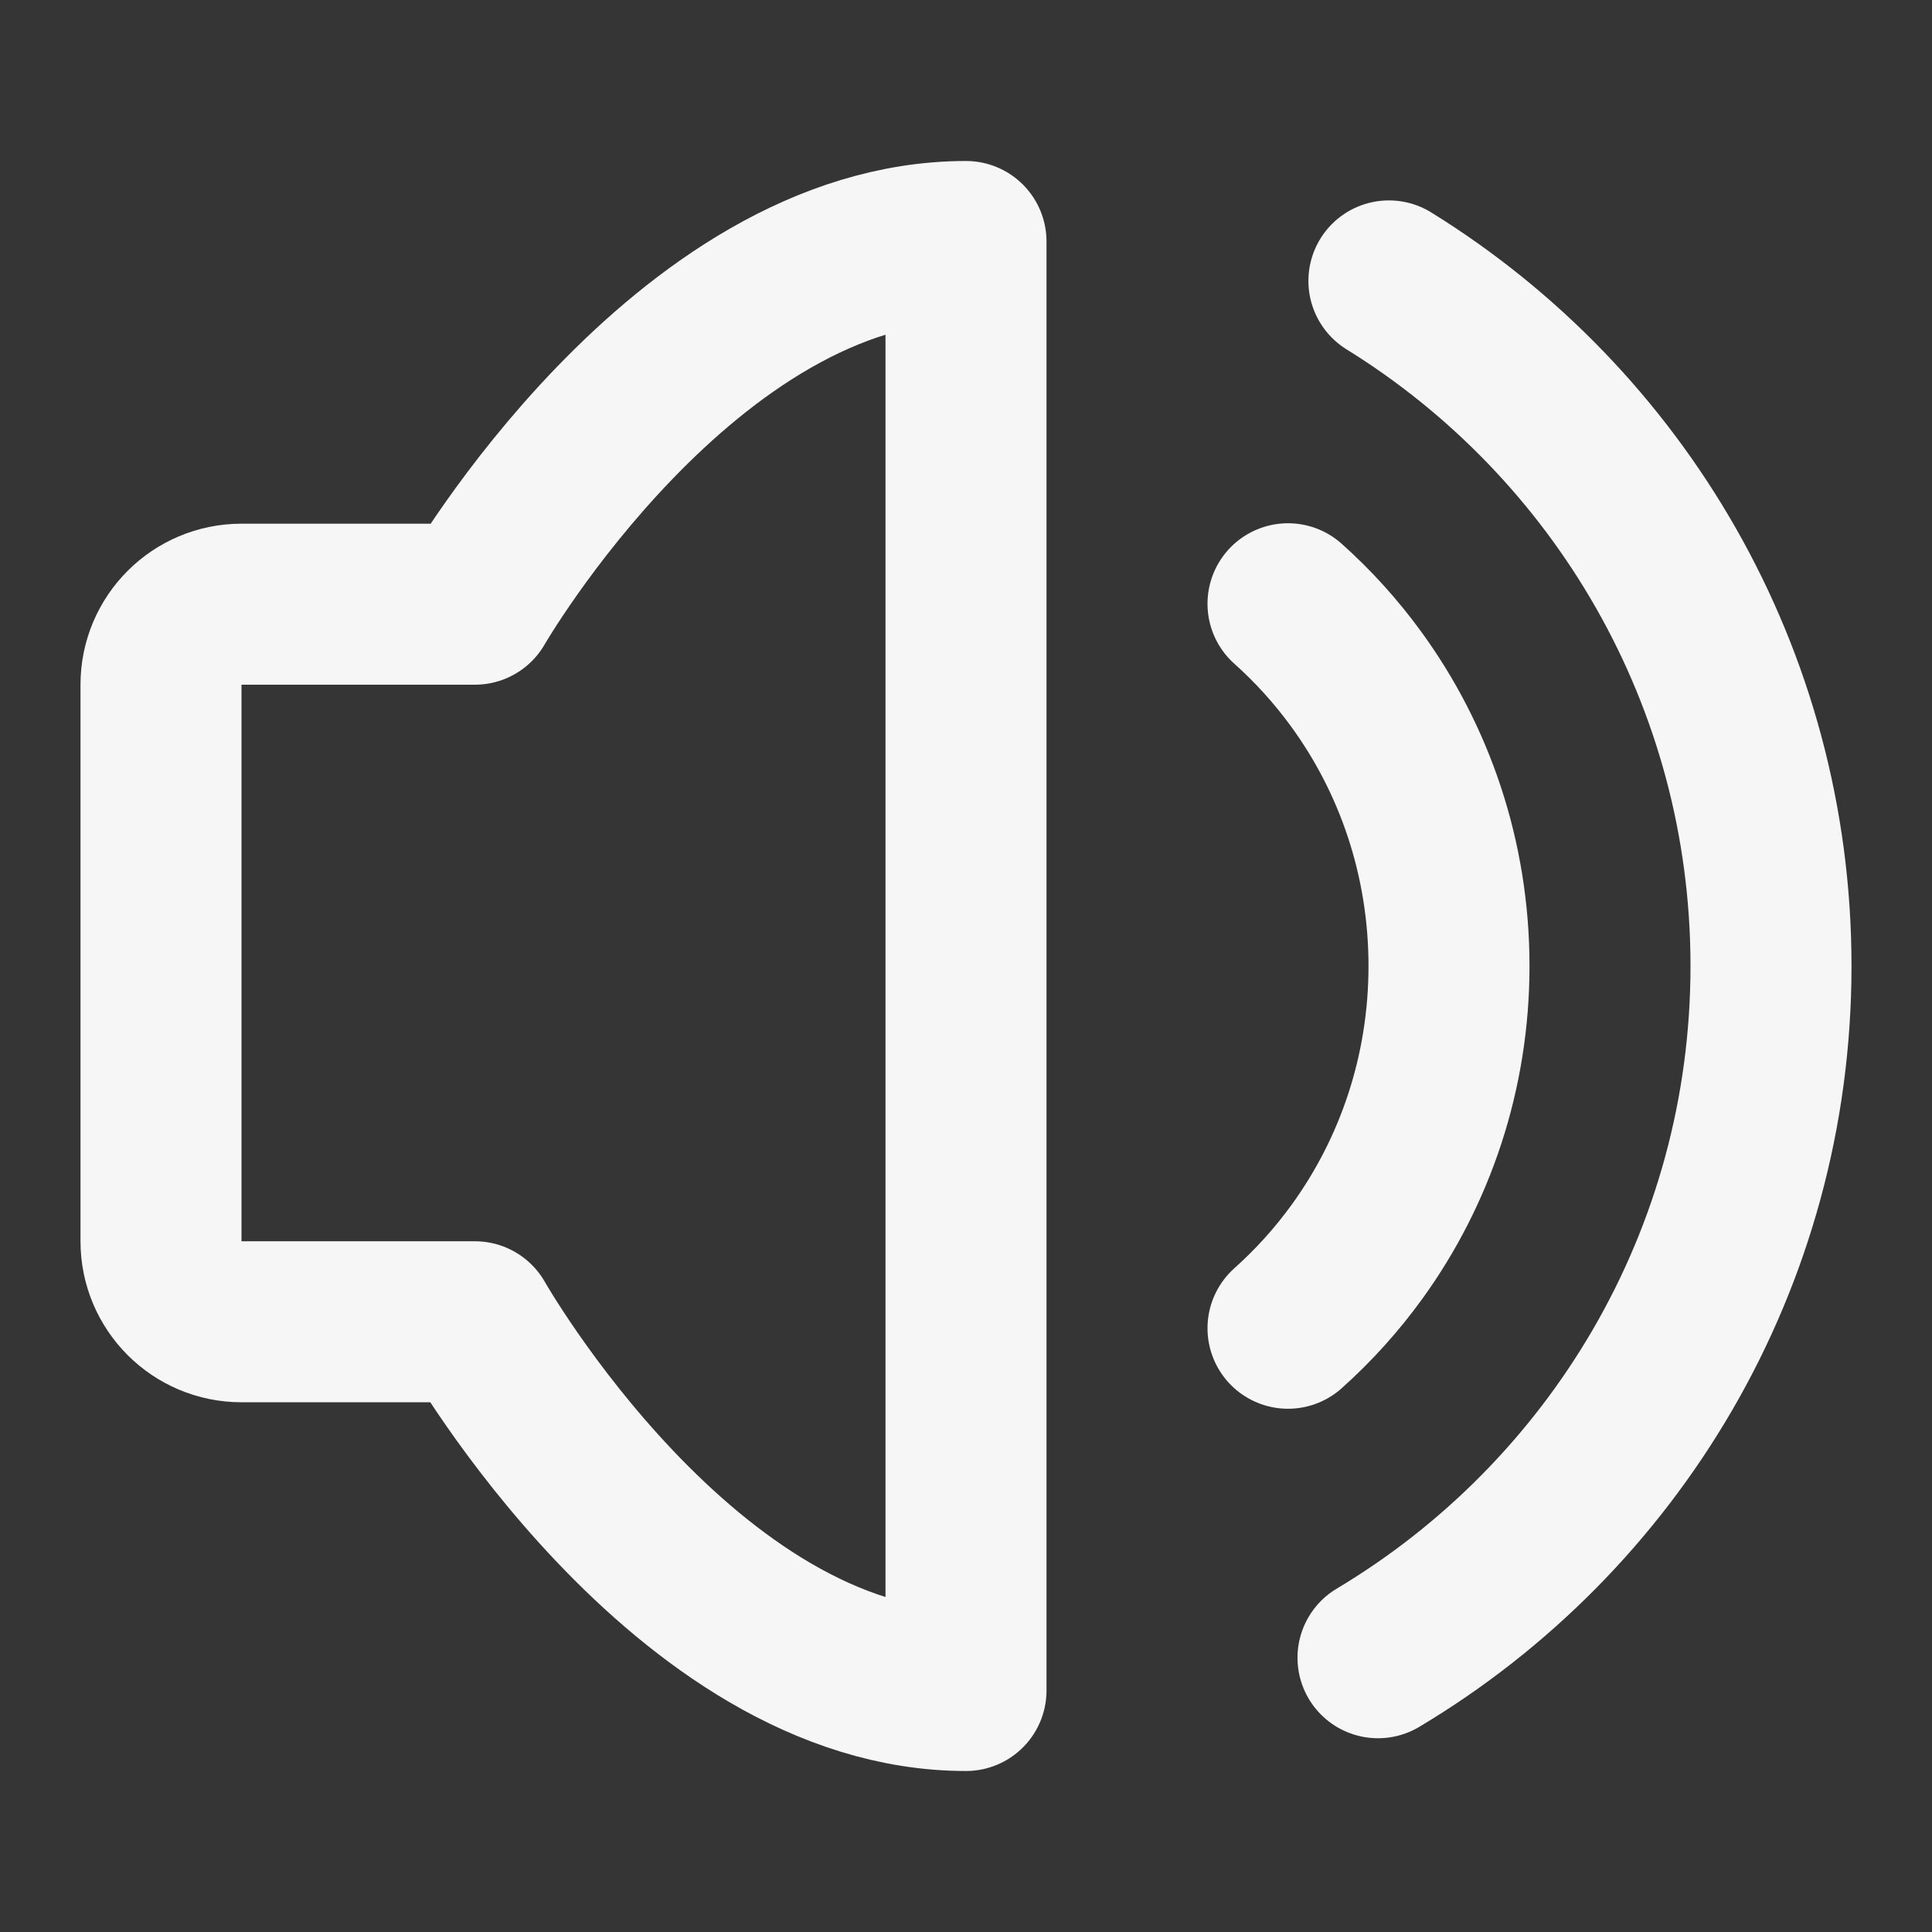 <?xml version="1.0" encoding="UTF-8"?>
<svg width="24" height="24" viewBox="0 0 48 48" fill="none" xmlns="http://www.w3.org/2000/svg">
    <rect x="0" y="0" width="48" height="48" fill="#333333" stroke="none"/>
    <rect width="48" height="48" fill="white" fill-opacity="0.01"/>
    <path d="M24 6V42C17 42 11.799 32.839 11.799 32.839H6C4.895 32.839 4 31.944 4 30.839V17.011C4 15.906 4.895 15.011 6 15.011H11.799C11.799 15.011 17 6 24 6Z"
          fill="none" stroke="#f6f6f7" stroke-width="4" stroke-linejoin="round"/>
    <path d="M32 15L32 15C32.623 15.556 33.188 16.18 33.684 16.859C35.139 18.85 36 21.322 36 24C36 26.654 35.154 29.107 33.722 31.089C33.217 31.788 32.639 32.429 32 33"
          stroke="#f6f6f7" stroke-width="4" stroke-linecap="round" stroke-linejoin="round"/>
    <path d="M34.236 41.186C40.084 37.695 44 31.305 44 24C44 16.808 40.204 10.504 34.507 6.979"
          stroke="#f6f6f7" stroke-width="4" stroke-linecap="round"/>
</svg>